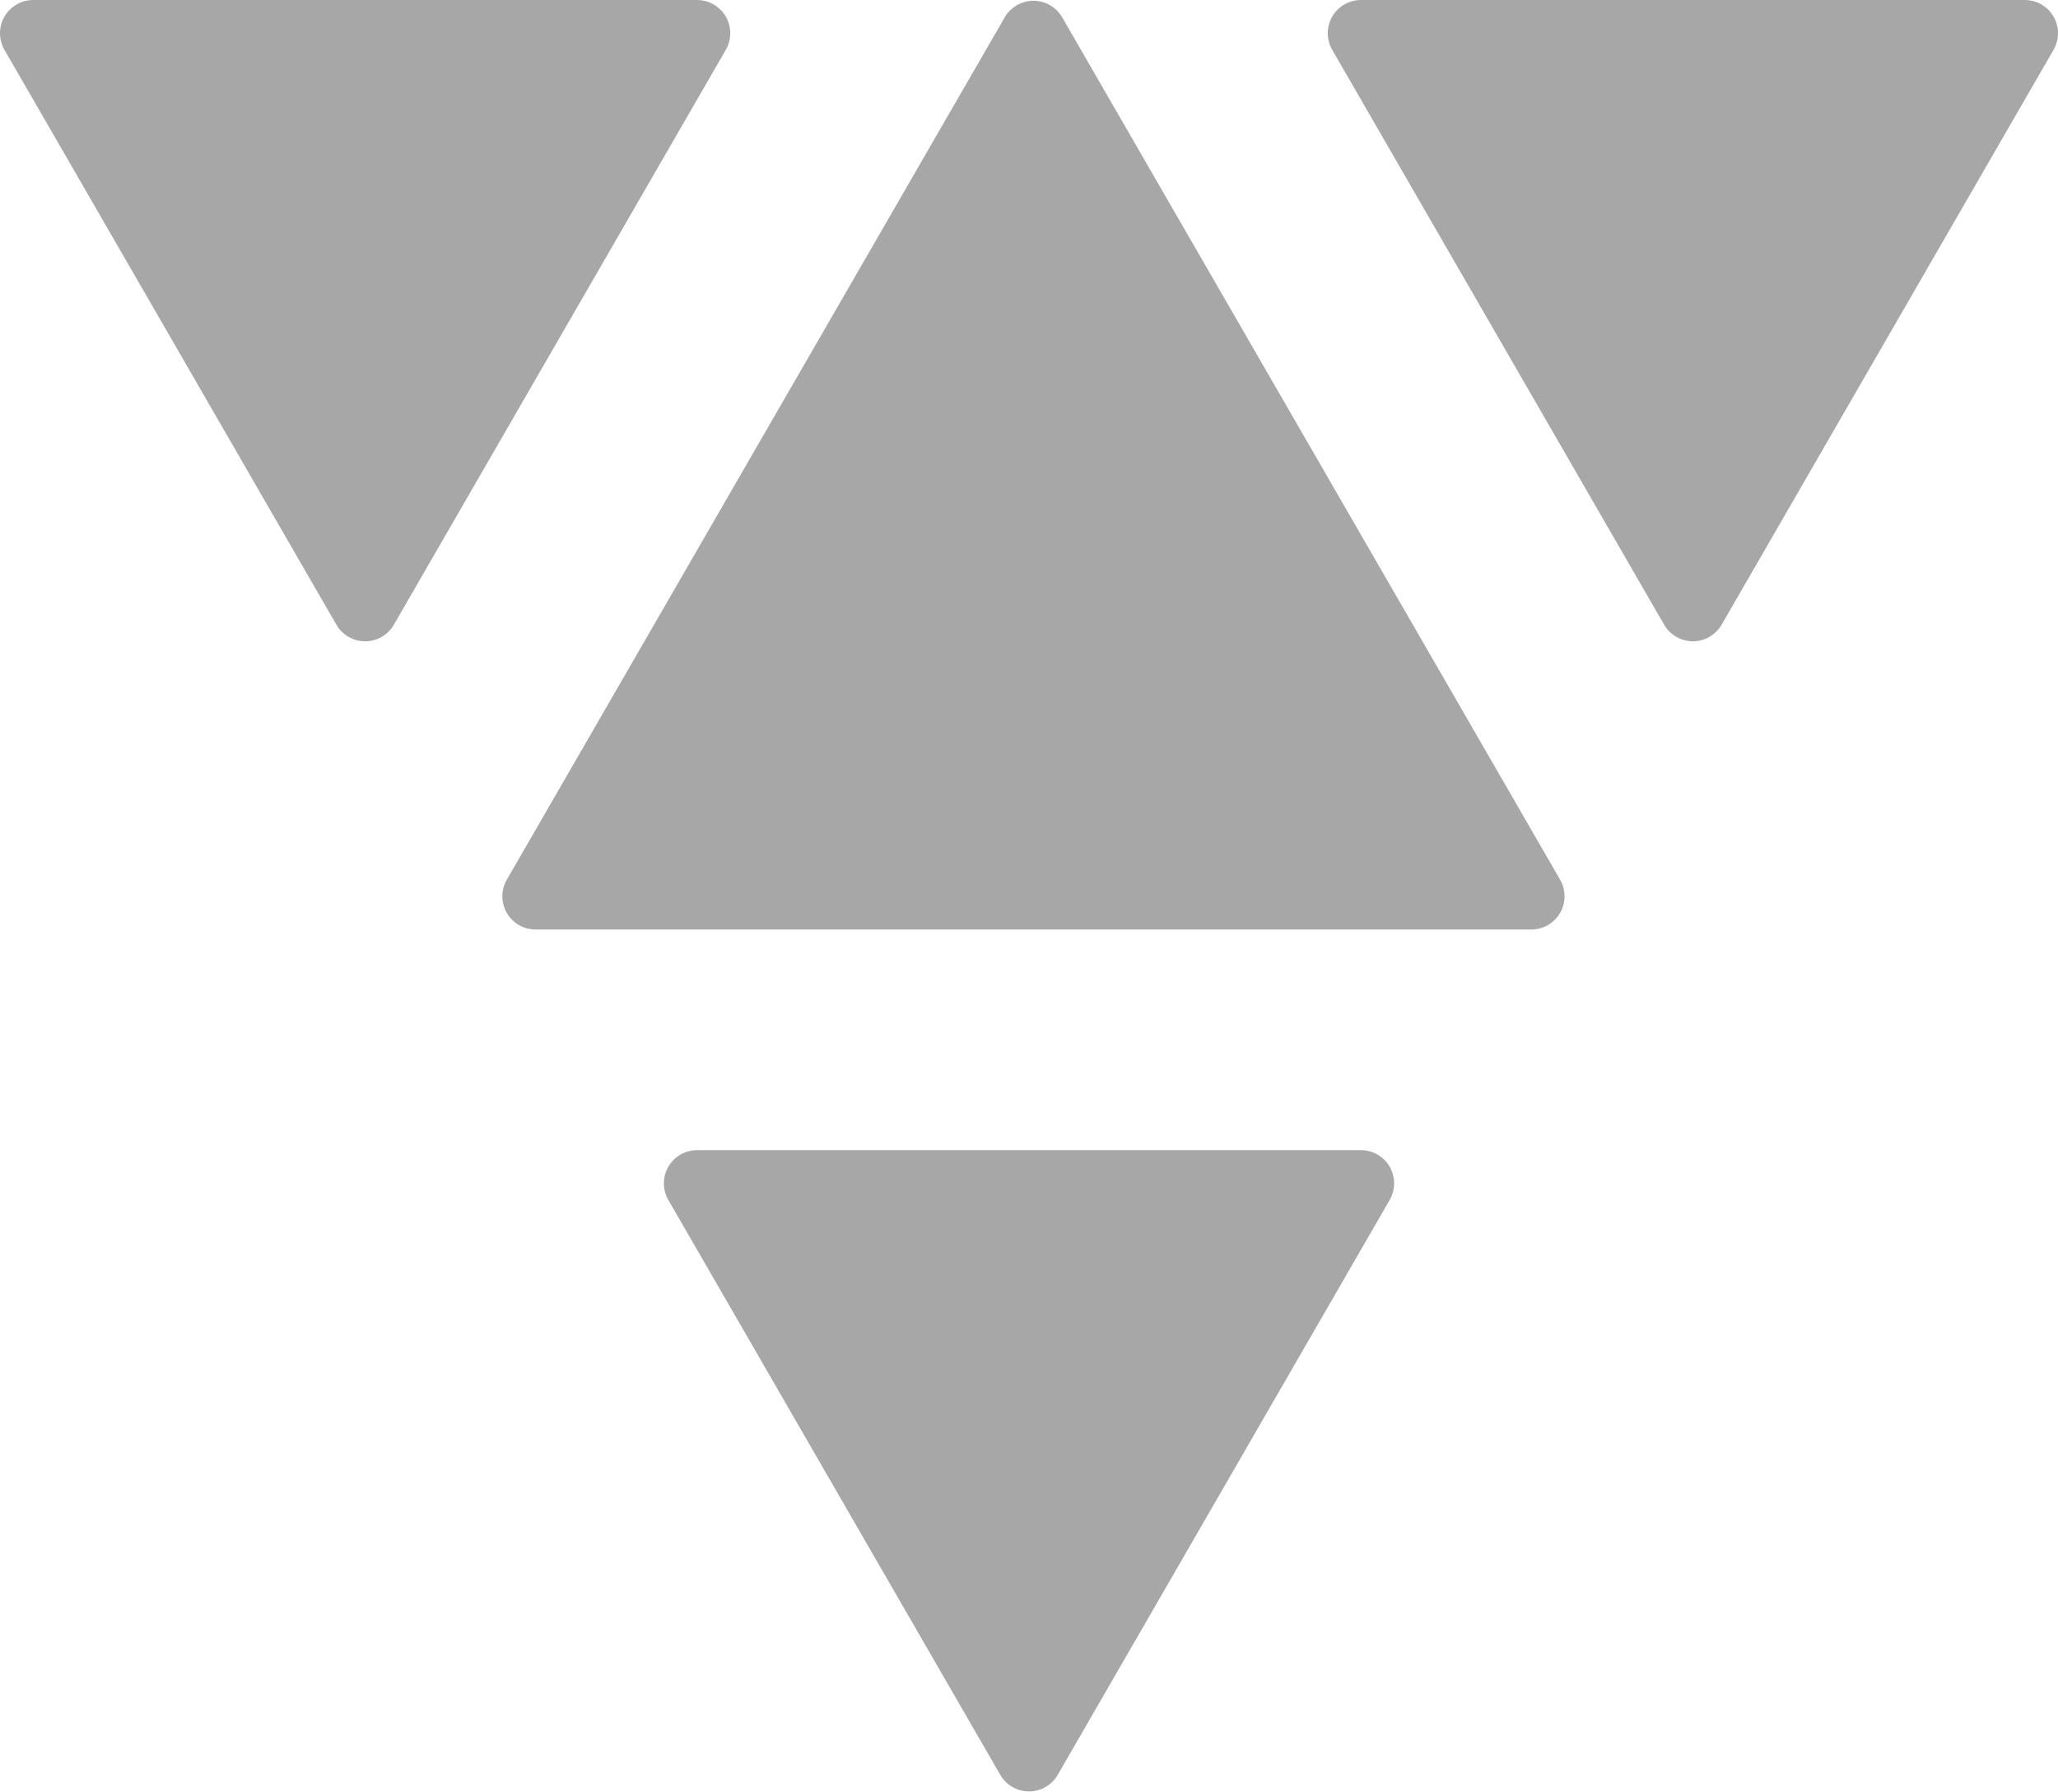 <svg 
    width="155mm"
    height="135mm"
    version="1.1"
    viewBox="0 0 155 135"
    xmlns="http://www.w3.org/2000/svg">
    <g fill="#a7a7a7"
        stroke="#a7a7a7"
        stroke-linejoin="round"
        stroke-width="5"
        style="mix-blend-mode:normal">
        <path 
            id="right"
            d="m127.5 45.802-25-43.301 50-1.3e-6z" 
            style="paint-order:stroke fill markers" />
        <path 
            id="center"
            transform="scale(1,-1)"
            d="m77.835-2.558-37.5-64.952 75-2e-6z"
            stroke-linecap="round"
            style="mix-blend-mode:normal;paint-order:stroke fill markers" />
        <path
            id="left"
            d="m27.5 45.802-25-43.301 50-1.3e-6z"
            style="mix-blend-mode:normal;paint-order:stroke fill markers" />
        <path
            id="bottom"
            d="m77.5 132.43-25-43.301 50-1e-6z"
            style="mix-blend-mode:normal;paint-order:stroke fill markers" />
    </g>
</svg>
